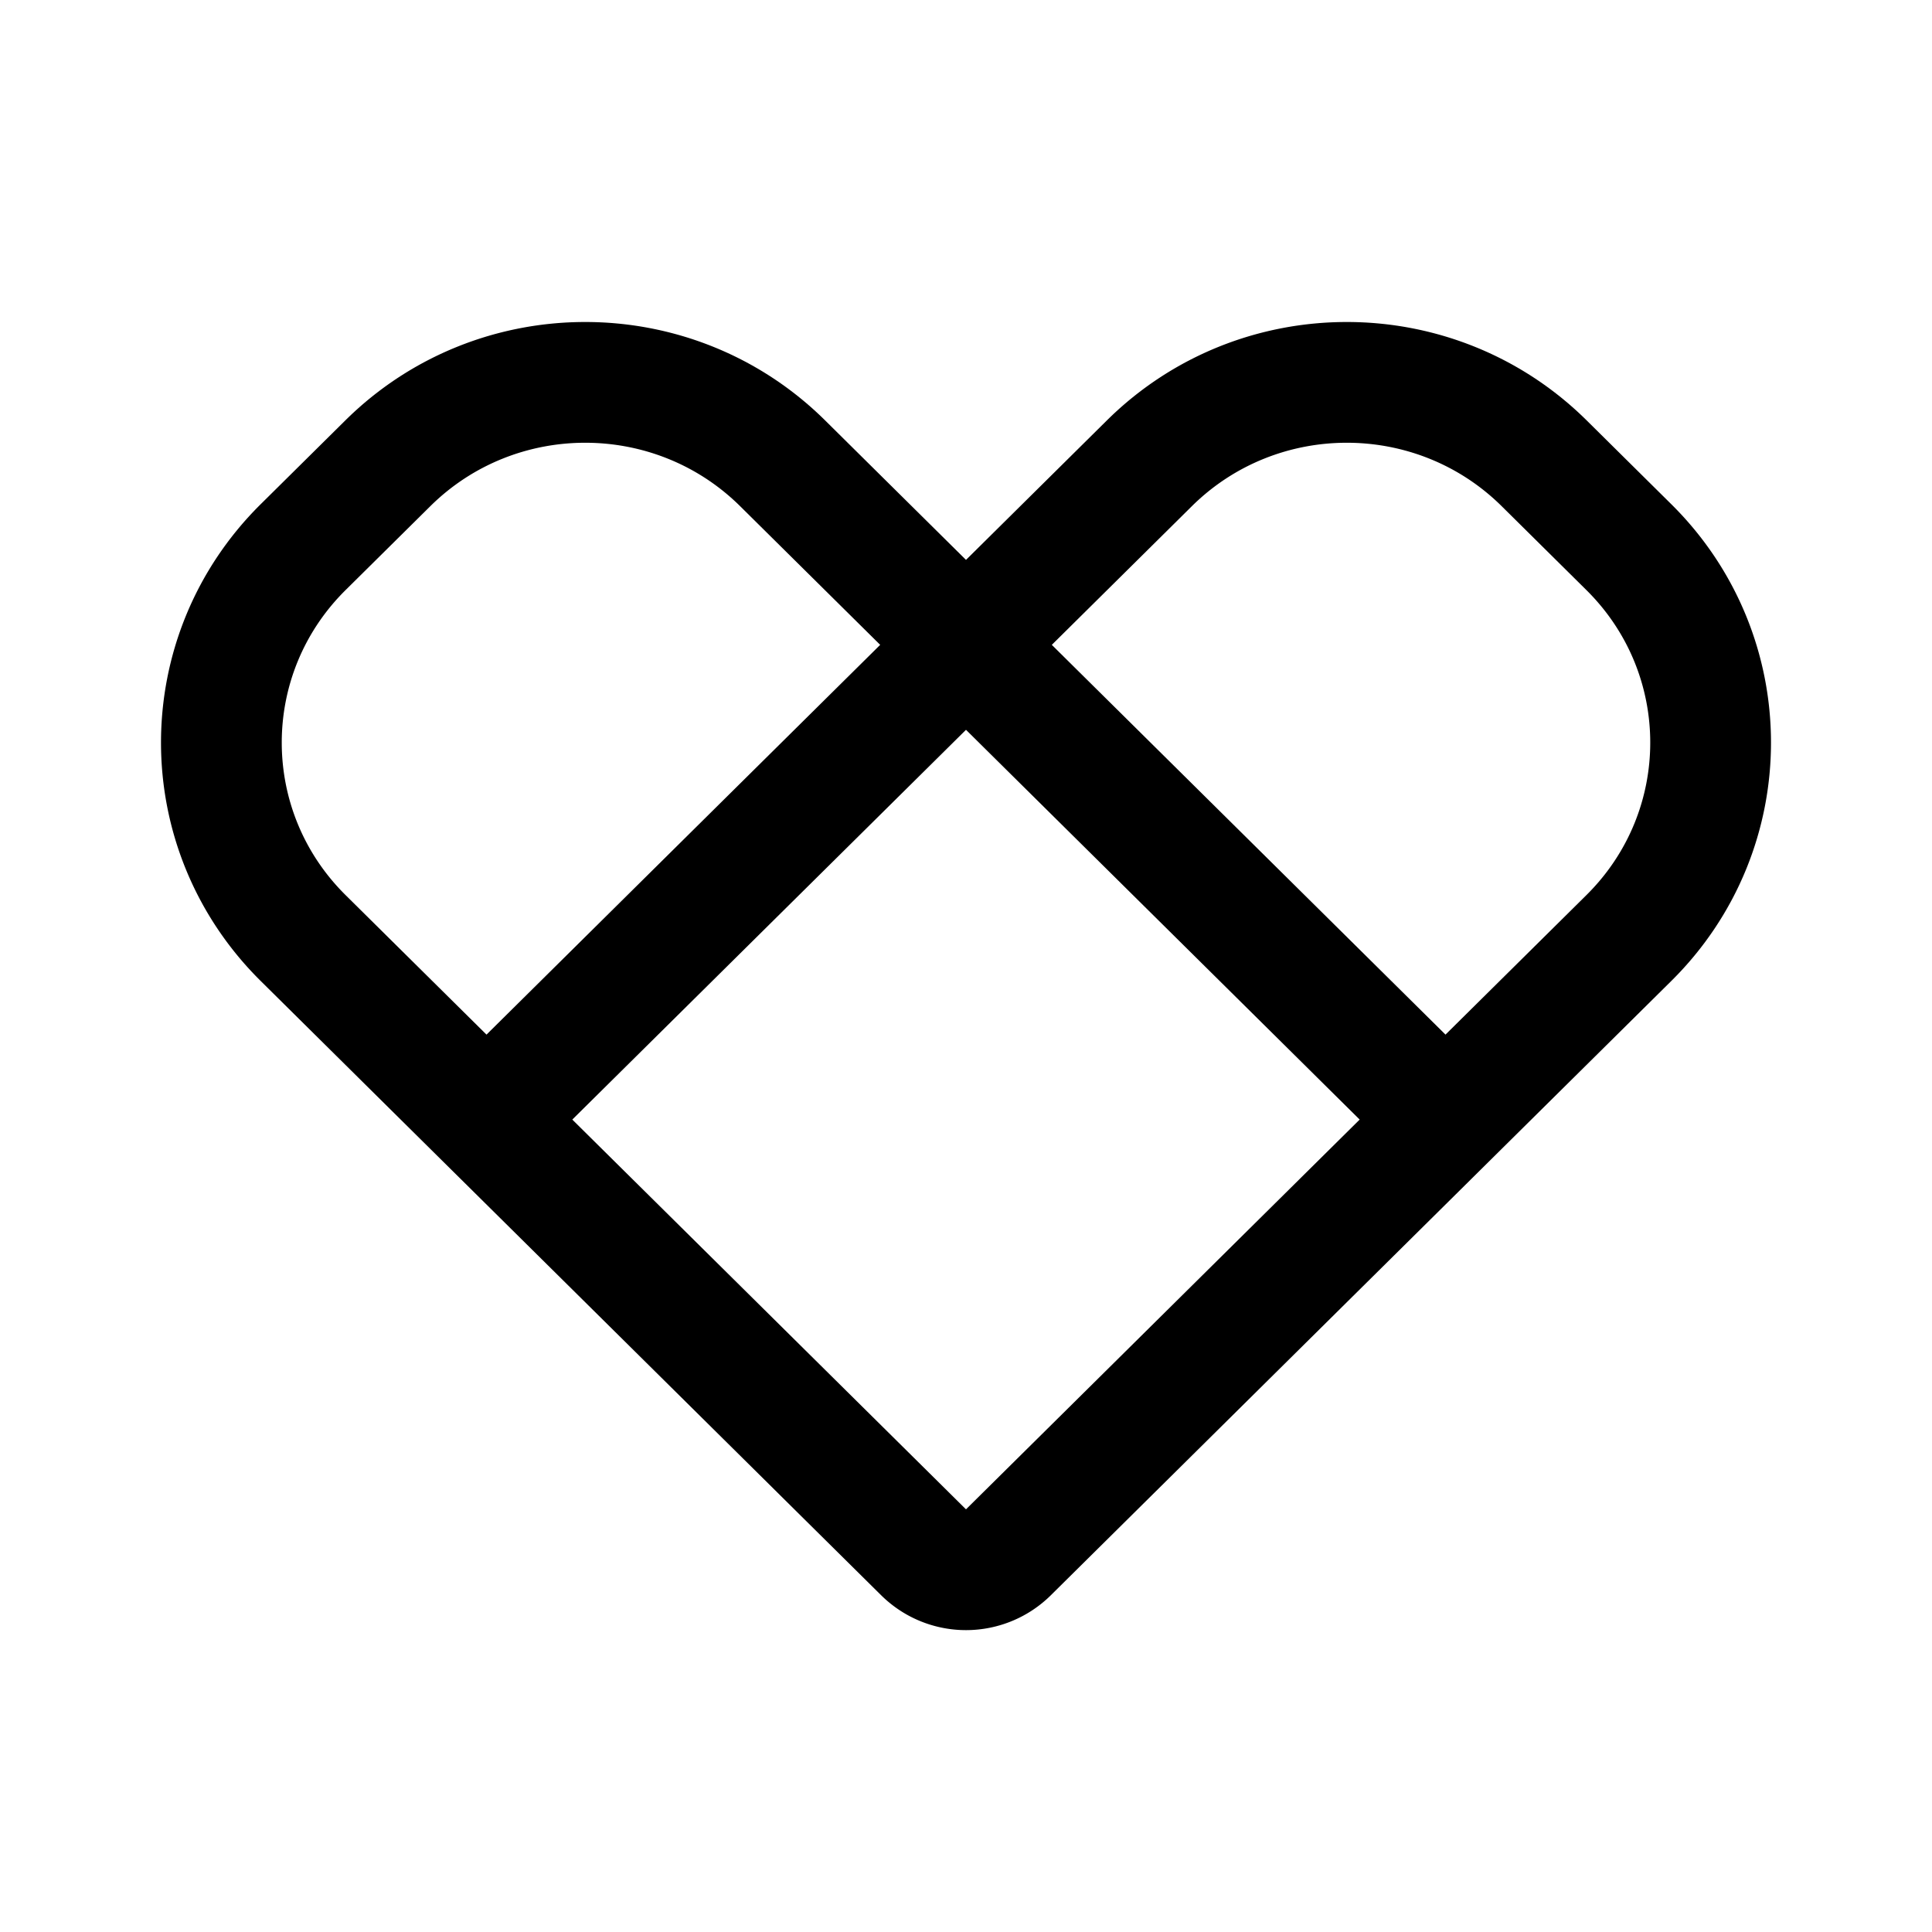 <svg width="192" height="192" viewBox="0 0 192 192" fill="none" xmlns="http://www.w3.org/2000/svg"><path d="M143.652 111.262 77.78 46.046c-10.837-10.728-28.407-10.728-39.243 0l-8.41 8.326c-10.836 10.728-10.836 28.123 0 38.851l61.668 61.053a5.99 5.99 0 0 0 8.41 0l43.447-43.014Zm0 0 18.22-18.039c10.837-10.728 10.837-28.123 0-38.851l-8.409-8.326c-10.836-10.728-28.406-10.728-39.243 0l-65.872 65.216" stroke="#000" stroke-width="12" stroke-linecap="round" stroke-linejoin="round"/></svg>